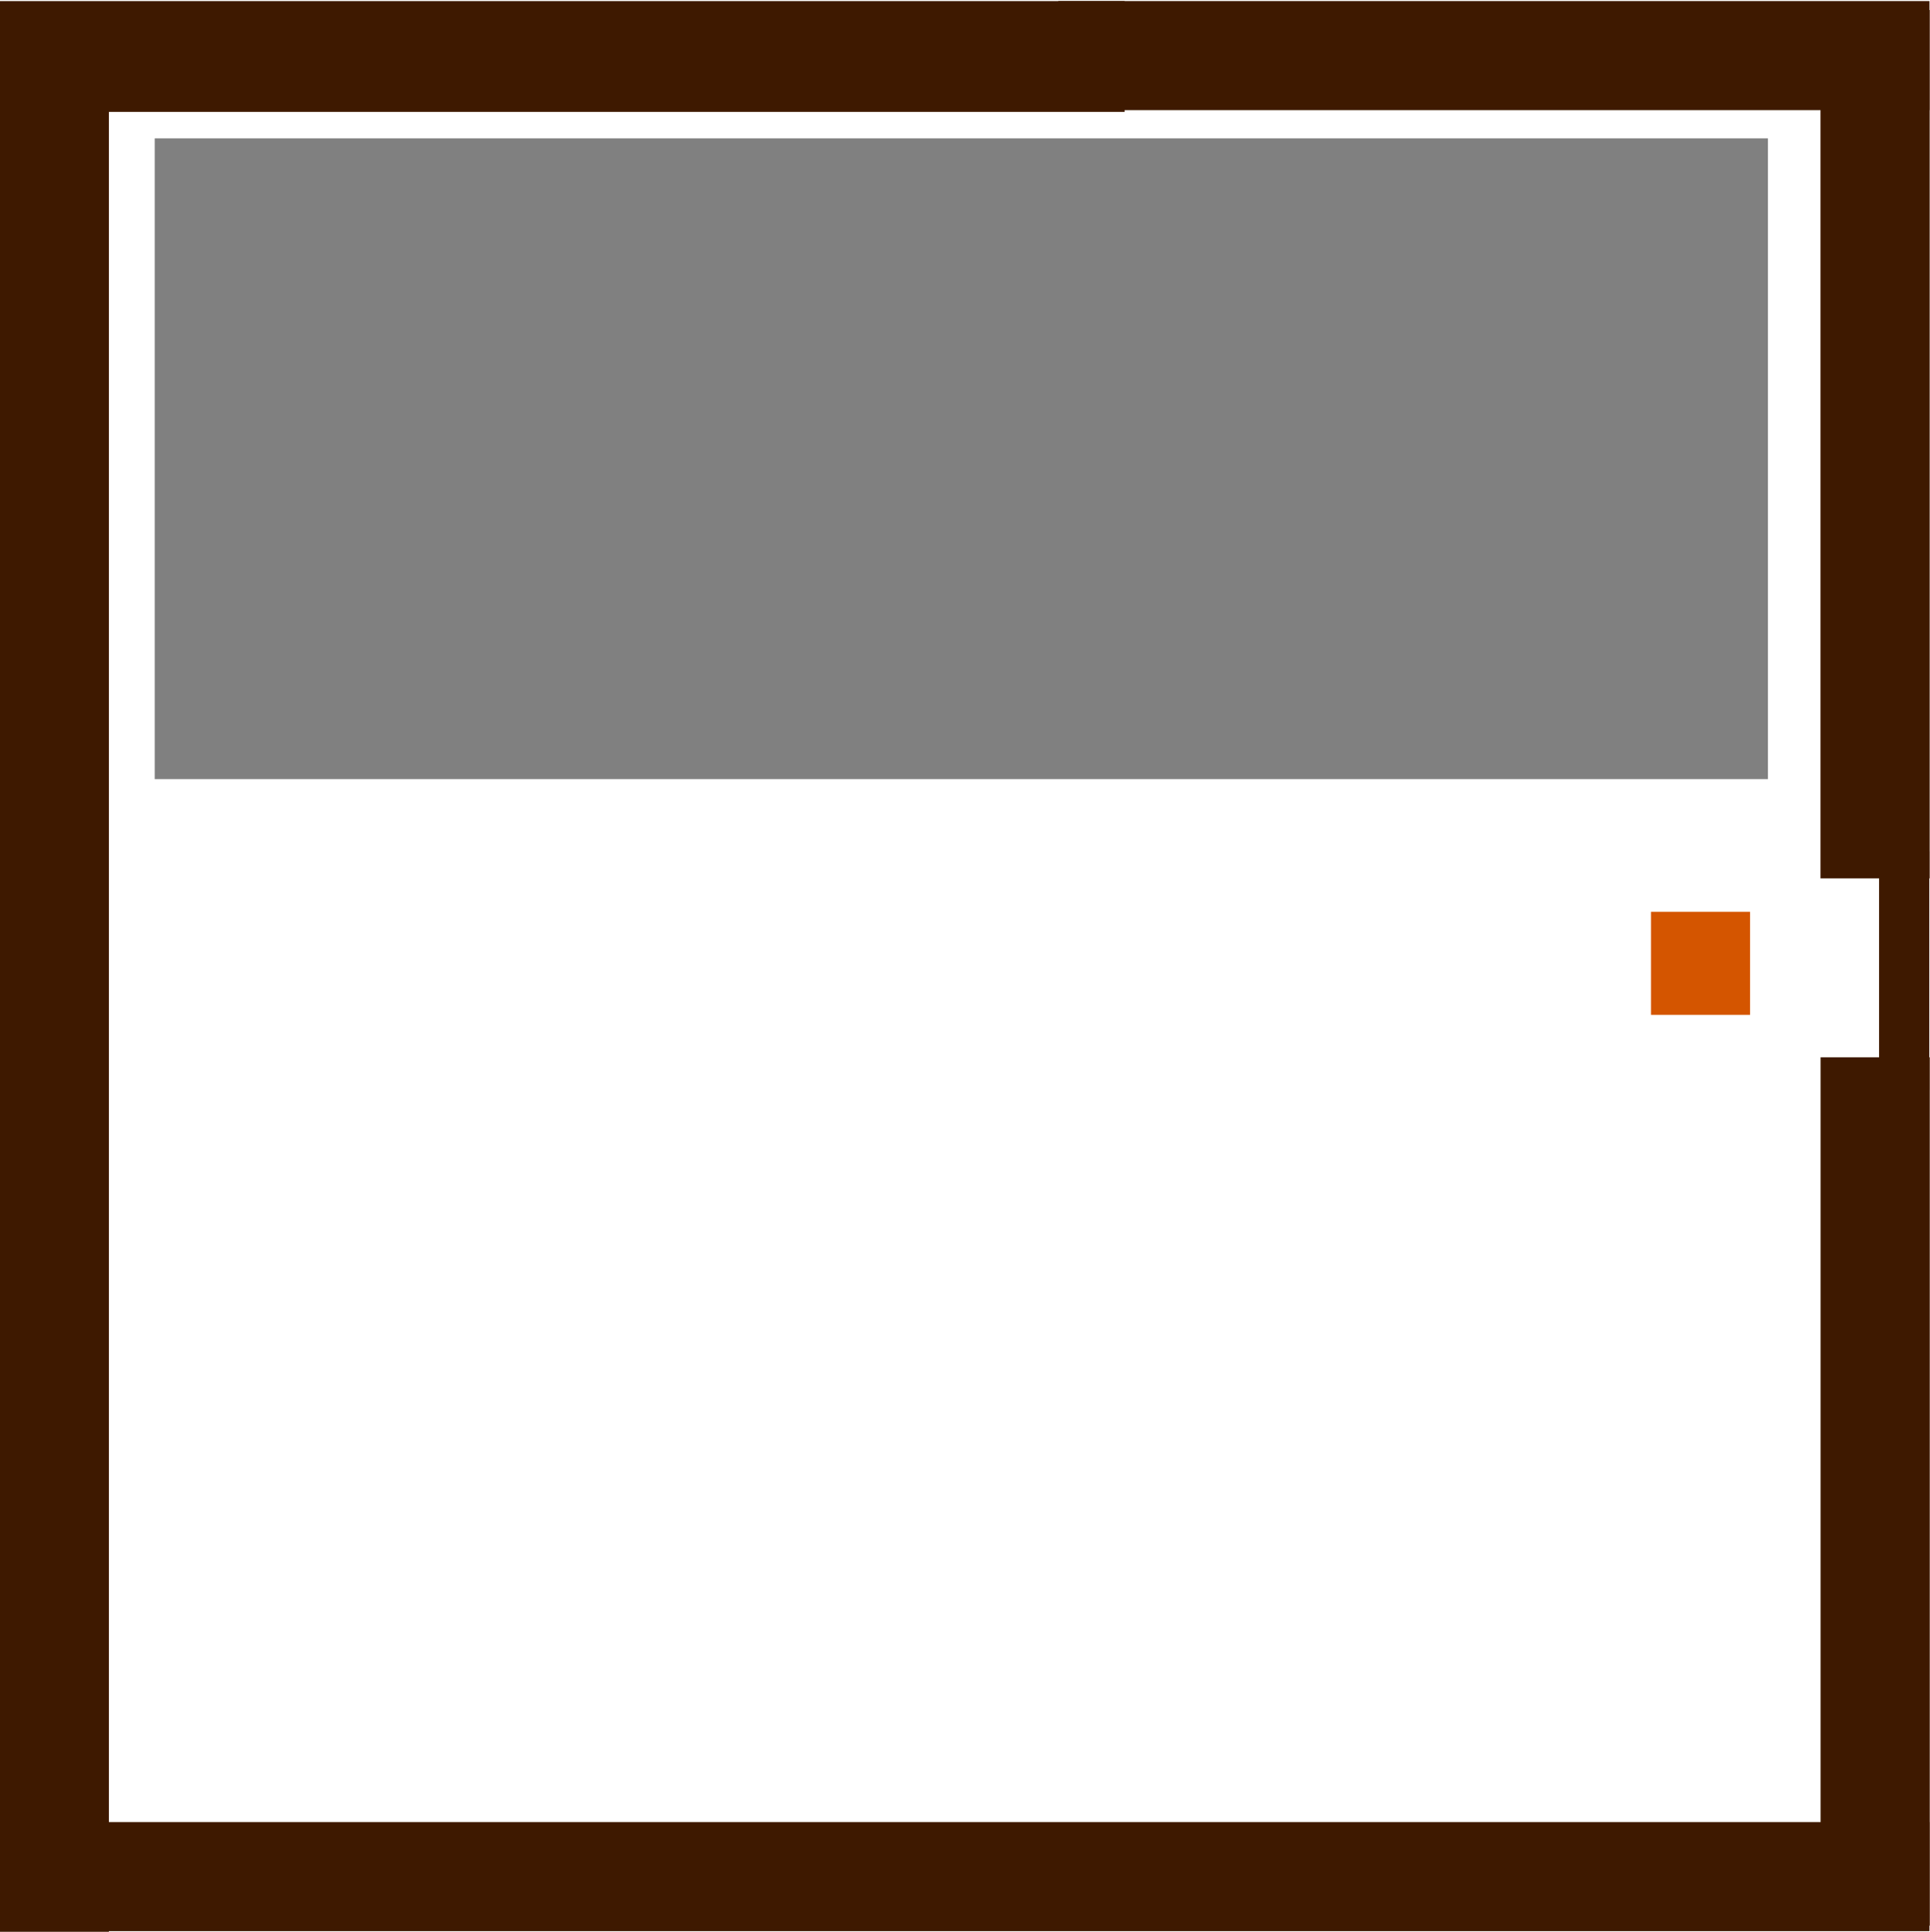 <?xml version="1.0" encoding="UTF-8" standalone="no"?>
<!-- Created with Inkscape (http://www.inkscape.org/) -->

<svg
   xmlns:dc="http://purl.org/dc/elements/1.1/"
   xmlns:cc="http://creativecommons.org/ns#"
   xmlns:rdf="http://www.w3.org/1999/02/22-rdf-syntax-ns#"
   xmlns:svg="http://www.w3.org/2000/svg"
   xmlns="http://www.w3.org/2000/svg"
   xmlns:sodipodi="http://sodipodi.sourceforge.net/DTD/sodipodi-0.dtd"
   xmlns:inkscape="http://www.inkscape.org/namespaces/inkscape"
   width="70.025mm"
   height="70.101mm"
   viewBox="0 0 70.025 70.101"
   version="1.1"
   id="svg1623"
   inkscape:version="0.92.3 (2405546, 2018-03-11)"
   sodipodi:docname="map3.svg">
  <defs
     id="defs1617" />
  <sodipodi:namedview
     id="base"
     pagecolor="#ffffff"
     bordercolor="#666666"
     borderopacity="1.0"
     inkscape:pageopacity="0.0"
     inkscape:pageshadow="2"
     inkscape:zoom="1.979899"
     inkscape:cx="-3.8481153"
     inkscape:cy="150.78766"
     inkscape:document-units="mm"
     inkscape:current-layer="layer1"
     showgrid="true"
     inkscape:window-width="1920"
     inkscape:window-height="1012"
     inkscape:window-x="0"
     inkscape:window-y="32"
     inkscape:window-maximized="1"
     fit-margin-top="0"
     fit-margin-left="0"
     fit-margin-right="0"
     fit-margin-bottom="0"
     inkscape:snap-global="false"
     showguides="true"
     inkscape:guide-bbox="true">
    <inkscape:grid
       type="xygrid"
       id="grid6135"
       originx="-33.25"
       originy="-0.821" />
    <sodipodi:guide
       position="34.211,29.4"
       orientation="1,0"
       id="guide304"
       inkscape:locked="false" />
    <sodipodi:guide
       position="70.015,94.092"
       orientation="1,0"
       id="guide306"
       inkscape:locked="false" />
    <sodipodi:guide
       position="2.195,35.059"
       orientation="0,1"
       id="guide326"
       inkscape:locked="false" />
    <sodipodi:guide
       position="-53.013,70.063"
       orientation="0,1"
       id="guide328"
       inkscape:locked="false" />
  </sodipodi:namedview>
  <g
     inkscape:label="Layer 1"
     inkscape:groupmode="layer"
     id="layer1">
    <rect
       y="33.088"
       x="59.902"
       height="3.739"
       width="3.594"
       id="rect5922"
       style="opacity:1;fill:#d45500;fill-opacity:1;stroke:none;stroke-width:0.125;stroke-miterlimit:4;stroke-dasharray:none;stroke-dashoffset:0;stroke-opacity:1">
      <desc
         id="desc5920">{&quot;component&quot;:&quot;Player.qml&quot;, &quot;location&quot;: &quot;east&quot;}</desc>
    </rect>
    <rect
       y="66.121"
       x="0.311"
       height="3.957"
       width="69.694"
       id="rect2172-6"
       style="opacity:1;fill:#3e1900;fill-opacity:1;stroke:none;stroke-width:0.632;stroke-miterlimit:4;stroke-dasharray:none;stroke-dashoffset:0;stroke-opacity:1">
      <desc
         id="desc5900-2">{&quot;component&quot;:&quot;Wall.qml&quot;}</desc>
    </rect>
    <rect
       y="0.239"
       x="-0.009"
       height="69.862"
       width="3.96"
       id="rect2172-9"
       style="opacity:1;fill:#3e1900;fill-opacity:1;stroke:none;stroke-width:0.633;stroke-miterlimit:4;stroke-dasharray:none;stroke-dashoffset:0;stroke-opacity:1">
      <desc
         id="desc5900-1">{&quot;component&quot;:&quot;Wall.qml&quot;}</desc>
    </rect>
    <rect
       y="0.04"
       x="-0.009"
       height="4.019"
       width="40.814"
       id="rect2172-0"
       style="opacity:1;fill:#3e1900;fill-opacity:1;stroke:none;stroke-width:0.488;stroke-miterlimit:4;stroke-dasharray:none;stroke-dashoffset:0;stroke-opacity:1">
      <desc
         id="desc5900-9">{&quot;component&quot;:&quot;Wall.qml&quot;}</desc>
    </rect>
    <rect
       y="0.039"
       x="38.398"
       height="3.957"
       width="31.608"
       id="rect2172-6-3"
       style="opacity:1;fill:#3e1900;fill-opacity:1;stroke:none;stroke-width:0.426;stroke-miterlimit:4;stroke-dasharray:none;stroke-dashoffset:0;stroke-opacity:1">
      <desc
         id="desc5900-2-6">{&quot;component&quot;:&quot;Wall.qml&quot;}</desc>
    </rect>
    <rect
       y="0.364"
       x="66.053"
       height="31.509"
       width="3.96"
       id="rect2172-9-0"
       style="opacity:1;fill:#3e1900;fill-opacity:1;stroke:none;stroke-width:0.425;stroke-miterlimit:4;stroke-dasharray:none;stroke-dashoffset:0;stroke-opacity:1">
      <desc
         id="desc5900-1-6">{&quot;component&quot;:&quot;Wall.qml&quot;}</desc>
    </rect>
    <rect
       y="38.368"
       x="66.056"
       height="31.509"
       width="3.96"
       id="rect2172-9-0-9"
       style="opacity:1;fill:#3e1900;fill-opacity:1;stroke:none;stroke-width:0.425;stroke-miterlimit:4;stroke-dasharray:none;stroke-dashoffset:0;stroke-opacity:1">
      <desc
         id="desc5900-1-6-2">{&quot;component&quot;:&quot;Wall.qml&quot;}</desc>
    </rect>
    <rect
       y="30.894"
       x="68.178"
       height="8.658"
       width="1.822"
       id="rect2172-9-0-0"
       style="opacity:1;fill:#3e1900;fill-opacity:1;stroke:none;stroke-width:0.151;stroke-miterlimit:4;stroke-dasharray:none;stroke-dashoffset:0;stroke-opacity:1">
      <desc
         id="desc5900-1-6-6">{&quot;component&quot;:&quot;Wall.qml&quot;}</desc>
    </rect>
    <rect
       style="opacity:1;fill:#808080;fill-opacity:1;stroke:none;stroke-width:1.765;stroke-miterlimit:4;stroke-dasharray:none;stroke-dashoffset:0;stroke-opacity:1"
       id="rect368"
       width="58.532"
       height="23.252"
       x="5.613"
       y="5.021">
      <desc
         id="desc1175">{&quot;component&quot;:&quot;StageTrigger.qml&quot;}</desc>
    </rect>
  </g>
</svg>
